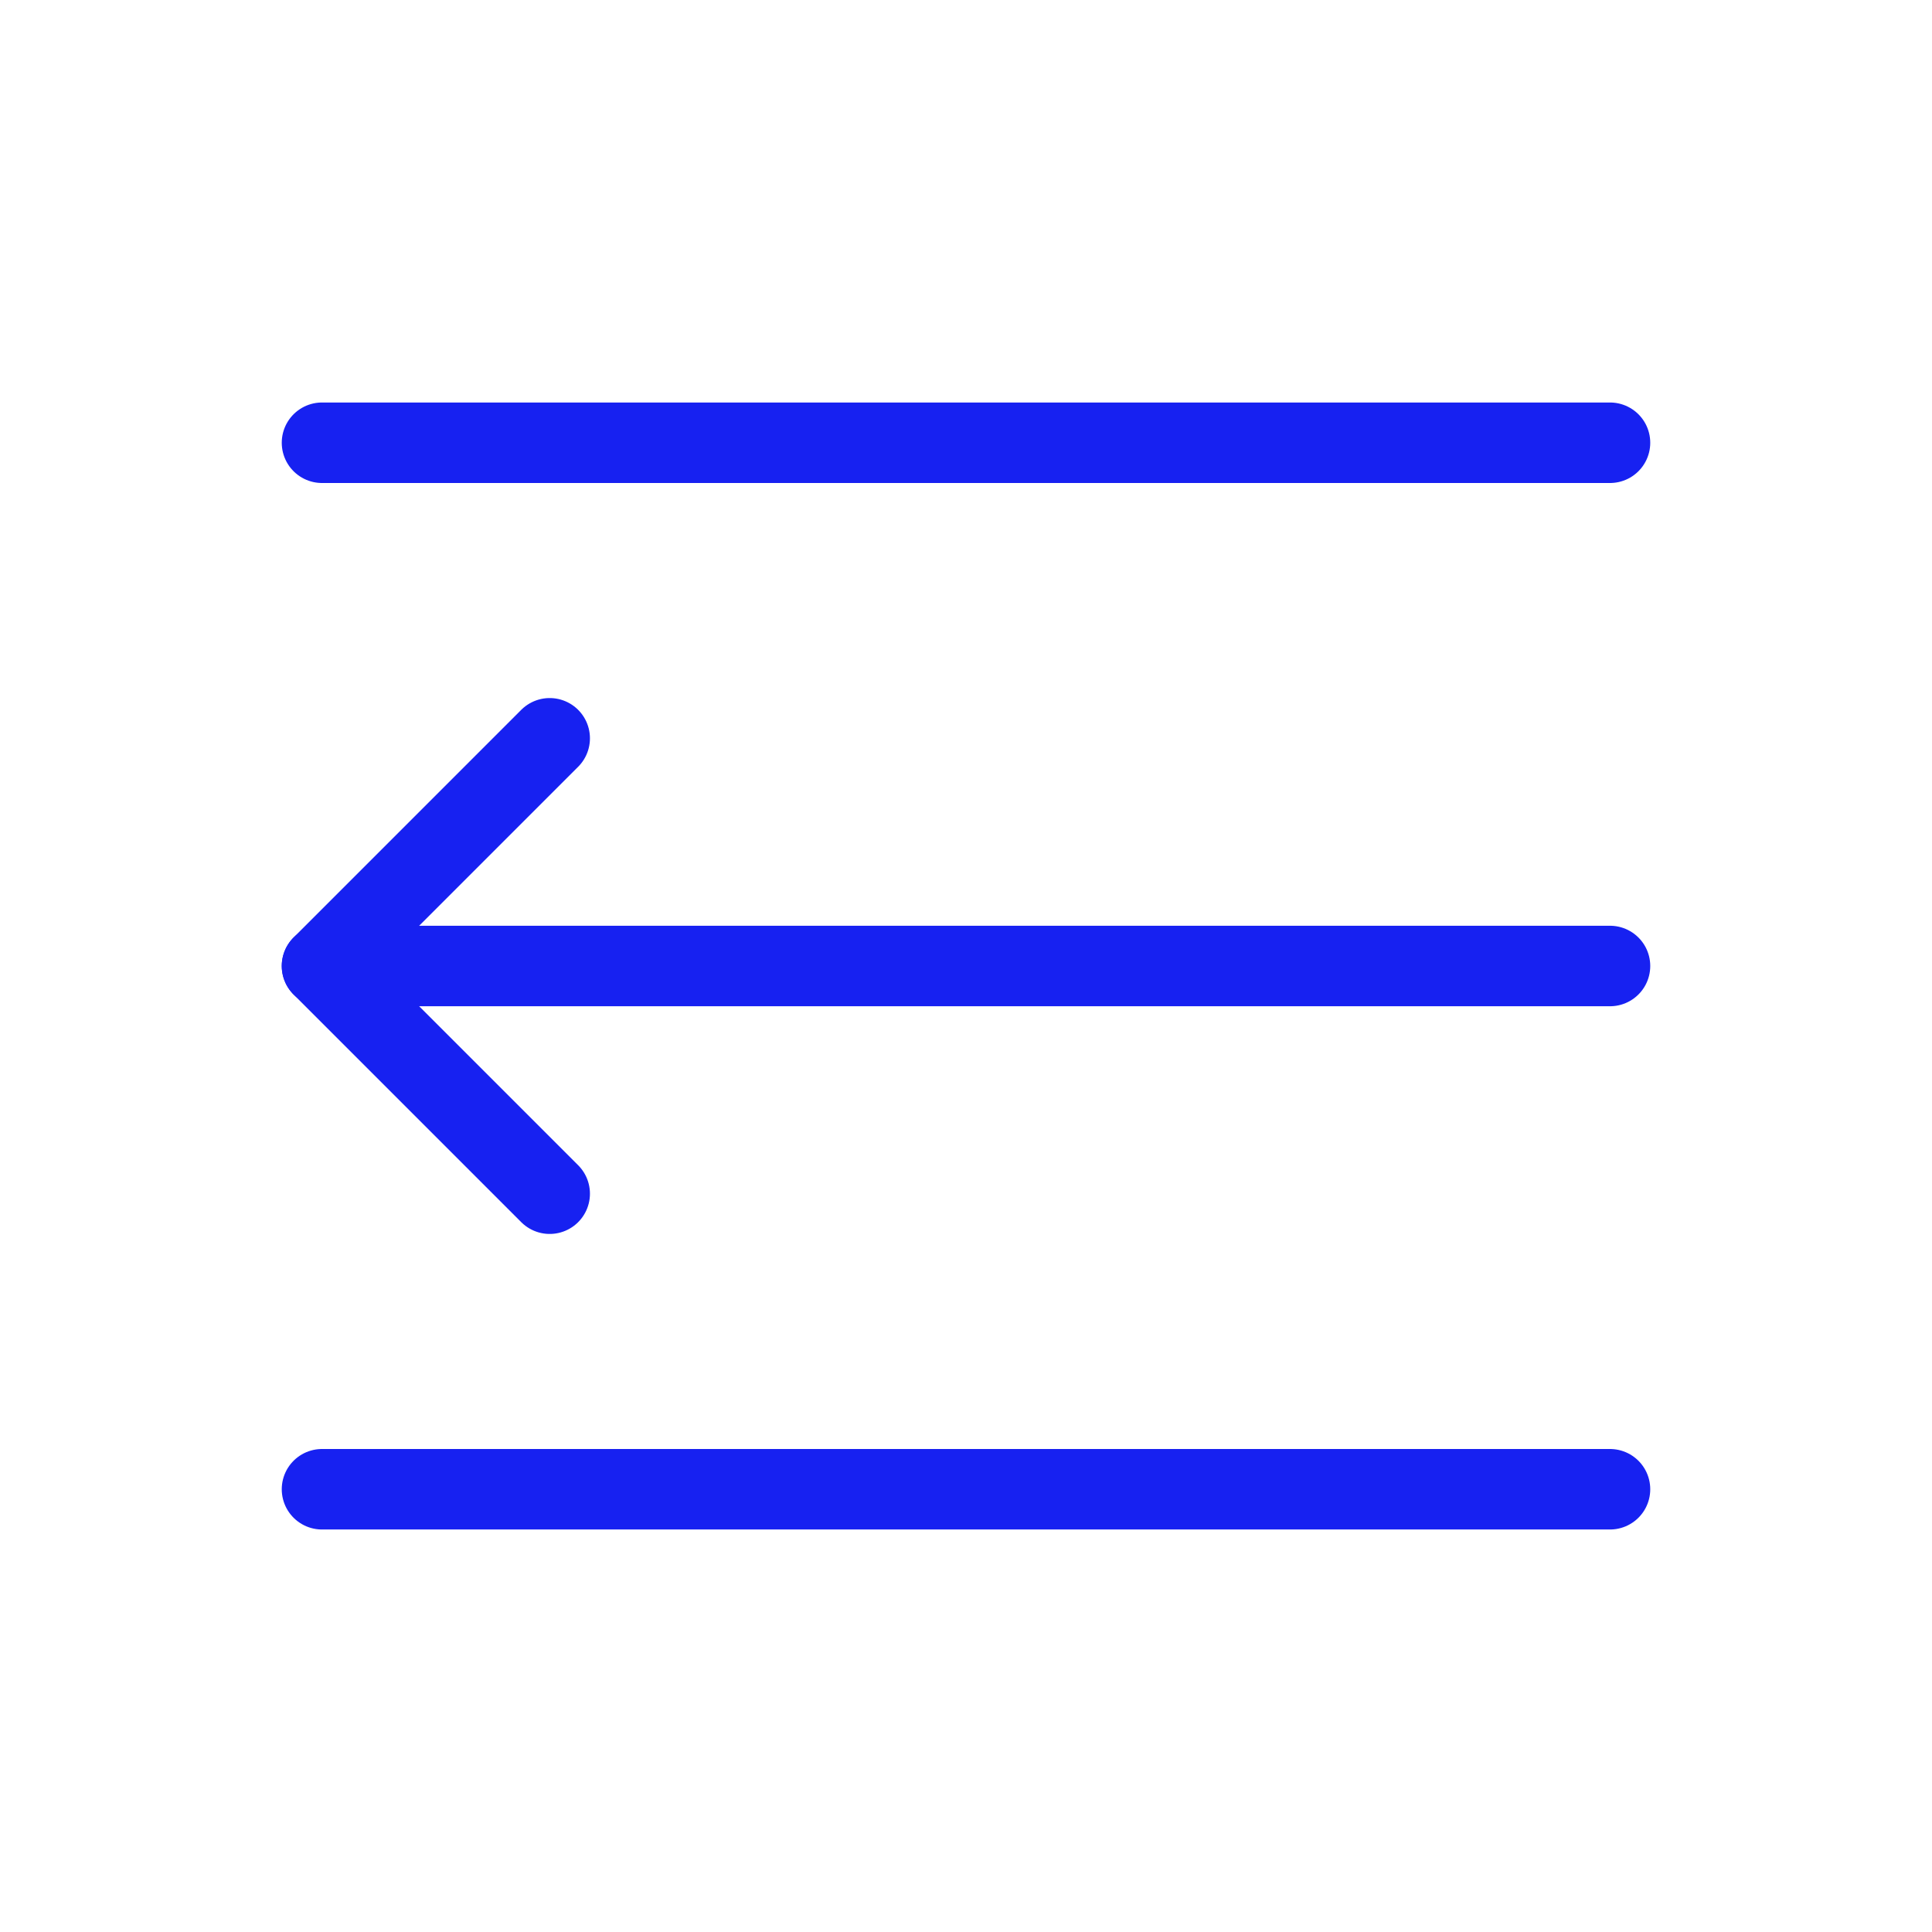 <?xml version="1.0" encoding="UTF-8"?><svg width="24" height="24" viewBox="0 0 48 48" fill="none" xmlns="http://www.w3.org/2000/svg"><path d="M8 11H40" stroke="#1721F1" stroke-width="2" stroke-linecap="round" stroke-linejoin="round"/><path d="M8 24H40" stroke="#1721F1" stroke-width="2" stroke-linecap="round" stroke-linejoin="round"/><path d="M8 37H40" stroke="#1721F1" stroke-width="2" stroke-linecap="round" stroke-linejoin="round"/><path d="M13.657 29.657L8 24L13.657 18.343" stroke="#1721F1" stroke-width="2" stroke-linecap="round" stroke-linejoin="round"/></svg>